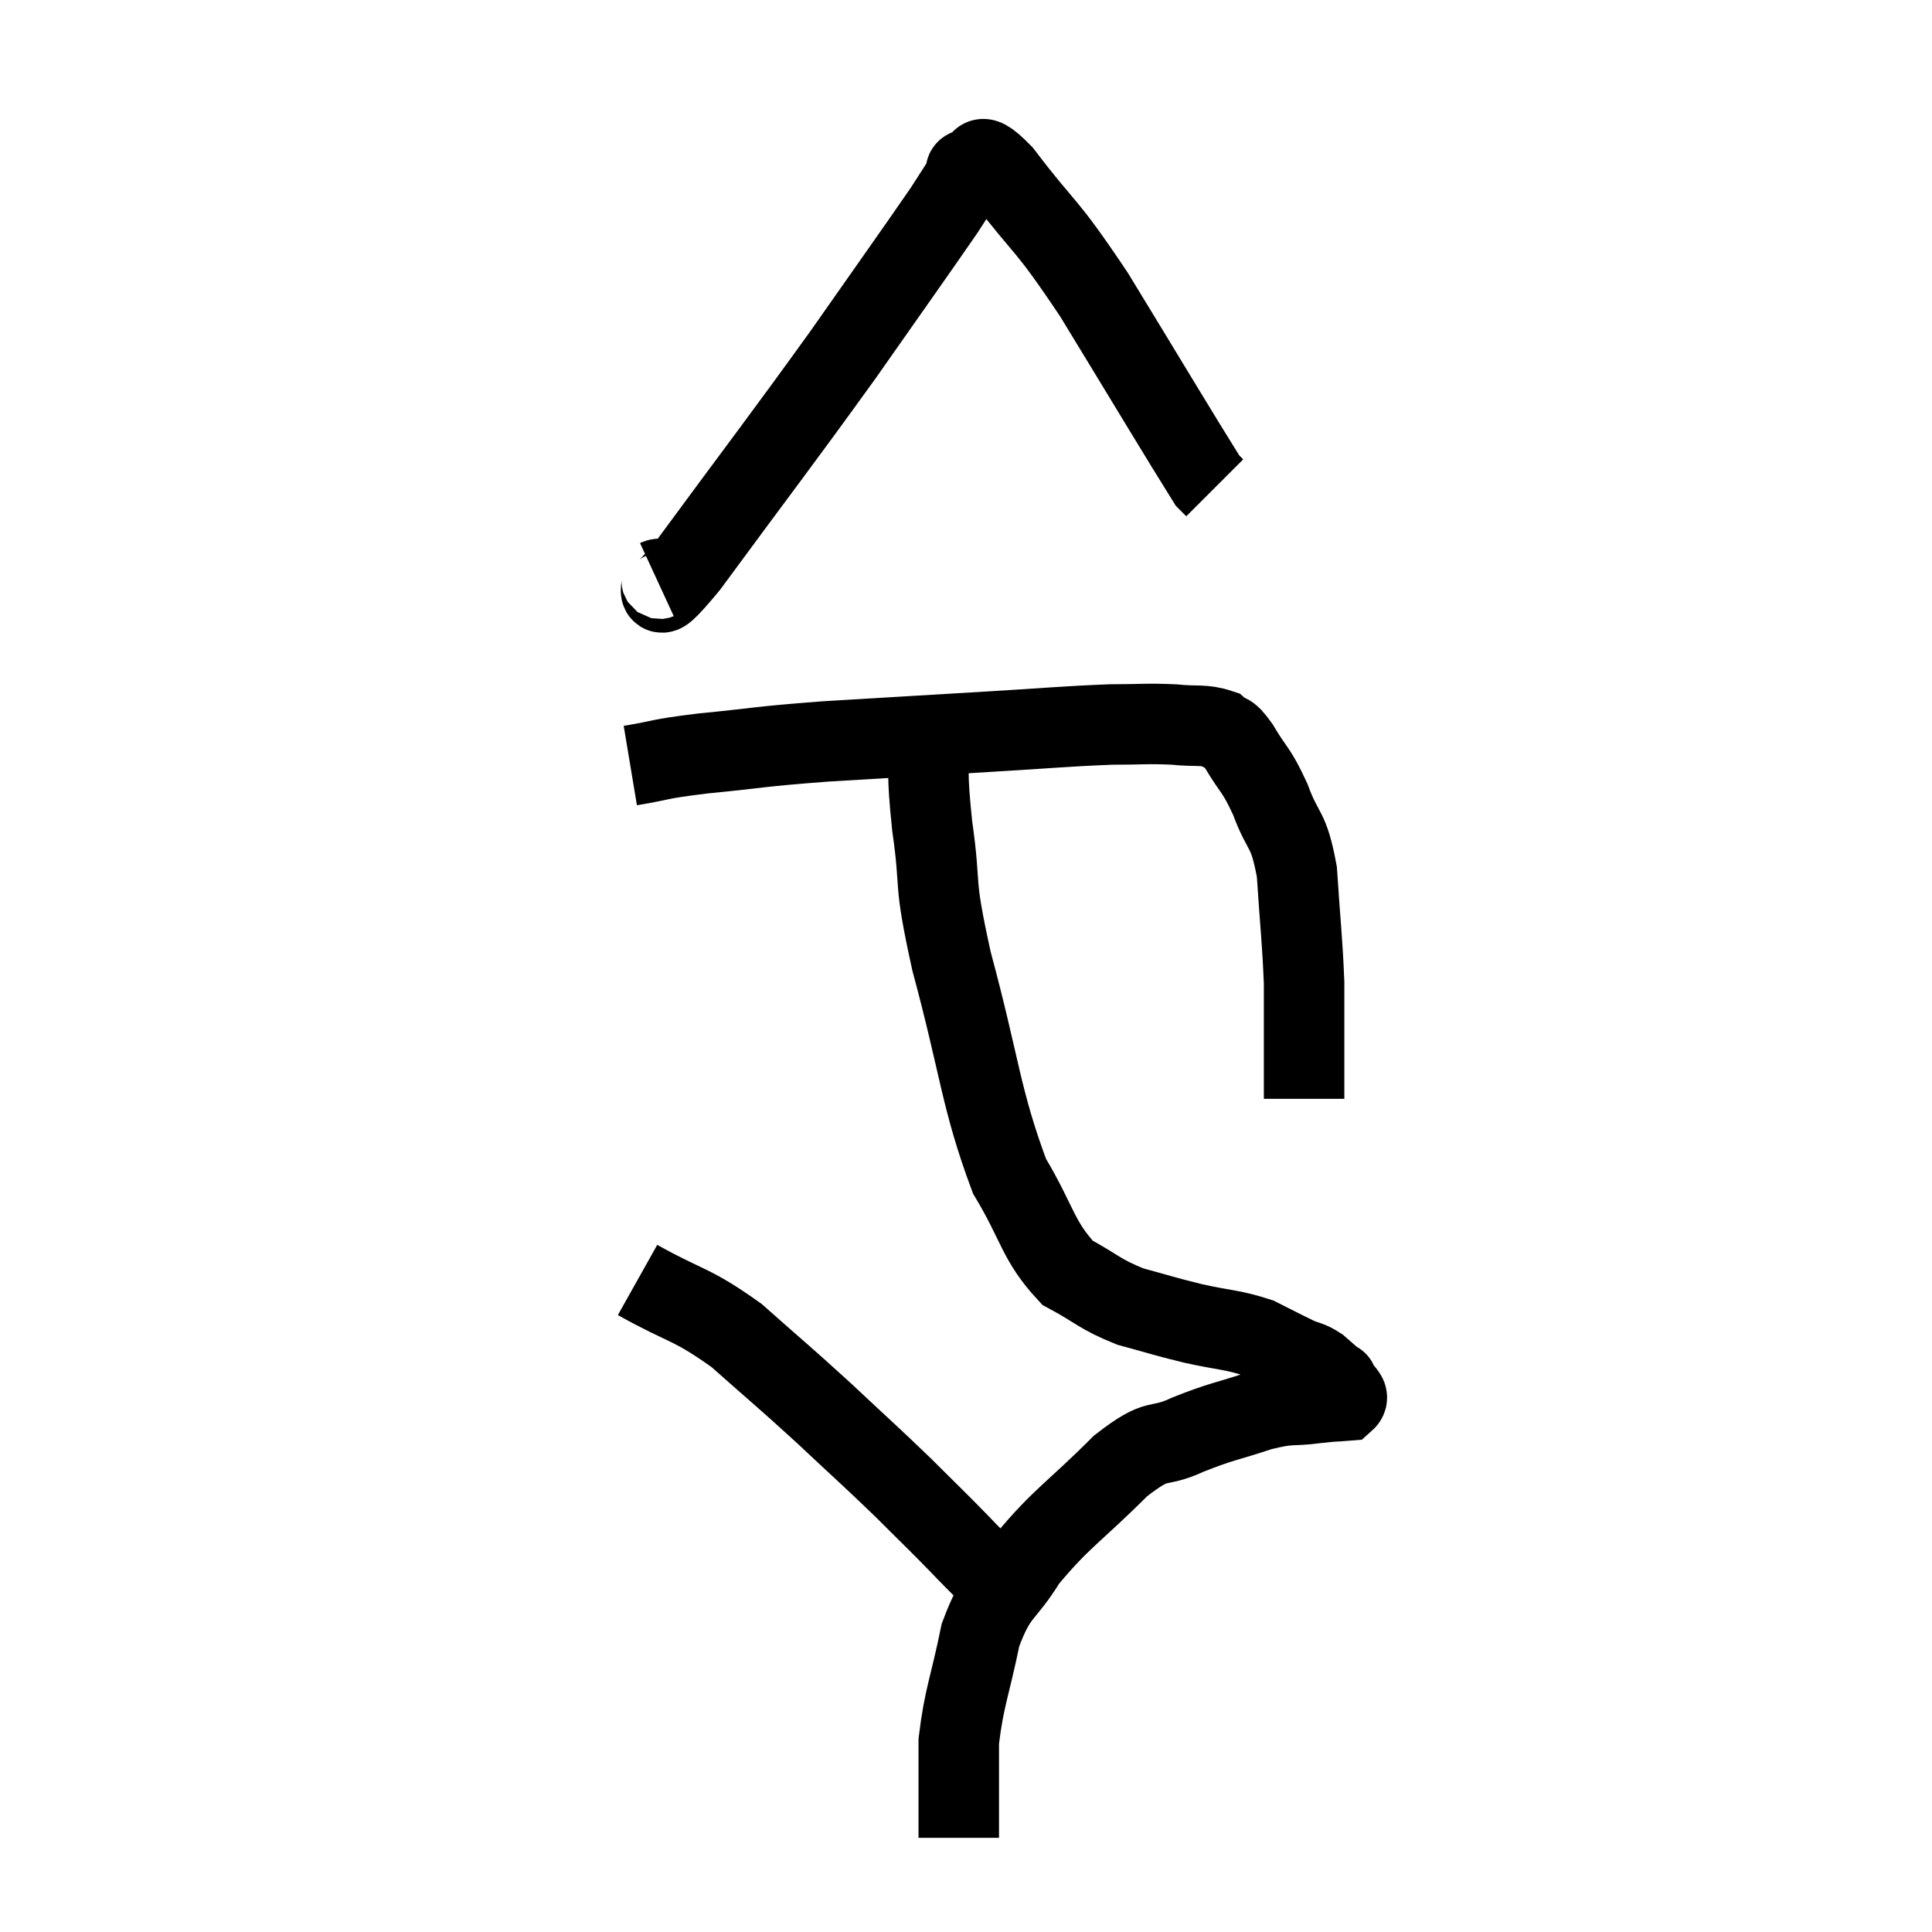 <svg width="48" height="48" viewBox="0 0 48 48" xmlns="http://www.w3.org/2000/svg"><path d="M 15.66 19.02 C 16.56 18.87, 16.245 18.87, 17.46 18.72 C 18.99 18.57, 18.75 18.555, 20.52 18.42 C 22.53 18.3, 22.77 18.285, 24.54 18.18 C 26.07 18.09, 26.445 18.045, 27.6 18 C 28.38 18, 28.485 17.97, 29.16 18 C 29.73 18.06, 29.895 17.985, 30.3 18.12 C 30.54 18.33, 30.465 18.105, 30.78 18.54 C 31.17 19.2, 31.2 19.08, 31.56 19.86 C 31.89 20.76, 32.01 20.52, 32.22 21.66 C 32.31 23.04, 32.355 23.325, 32.4 24.42 C 32.4 25.23, 32.4 25.44, 32.4 26.04 C 32.4 26.43, 32.4 26.505, 32.4 26.82 C 32.4 27.06, 32.4 27.18, 32.4 27.3 L 32.4 27.3" fill="none" stroke="black" stroke-width="2"></path><path d="M 16.32 14.4 C 16.71 14.22, 15.945 15.435, 17.1 14.04 C 19.02 11.43, 19.35 11.025, 20.94 8.82 C 22.2 7.02, 22.695 6.33, 23.46 5.22 C 23.73 4.8, 23.835 4.635, 24 4.38 C 24.06 4.29, 23.895 4.215, 24.12 4.2 C 24.51 4.26, 24.135 3.54, 24.9 4.32 C 26.04 5.82, 25.905 5.415, 27.18 7.32 C 28.59 9.63, 29.25 10.74, 30 11.94 C 30.09 12.03, 30.135 12.075, 30.18 12.12 L 30.18 12.12" fill="none" stroke="black" stroke-width="2"></path><path d="M 23.04 18.12 C 23.1 19.32, 23.01 19.08, 23.16 20.52 C 23.4 22.2, 23.16 21.705, 23.64 23.88 C 24.36 26.55, 24.36 27.285, 25.08 29.22 C 25.8 30.42, 25.77 30.81, 26.52 31.62 C 27.3 32.04, 27.3 32.145, 28.08 32.46 C 28.86 32.67, 28.845 32.685, 29.64 32.88 C 30.45 33.06, 30.615 33.03, 31.26 33.24 C 31.74 33.48, 31.845 33.54, 32.22 33.72 C 32.49 33.84, 32.505 33.795, 32.76 33.96 C 33 34.17, 33.12 34.275, 33.24 34.38 C 33.24 34.38, 33.24 34.38, 33.24 34.38 C 33.24 34.38, 33.24 34.38, 33.24 34.38 C 33.24 34.38, 33.195 34.275, 33.24 34.38 C 33.33 34.59, 33.555 34.68, 33.42 34.8 C 33.06 34.83, 33.225 34.8, 32.7 34.86 C 32.01 34.95, 32.115 34.845, 31.32 35.04 C 30.42 35.34, 30.39 35.295, 29.52 35.64 C 28.68 36.03, 28.845 35.64, 27.84 36.42 C 26.67 37.59, 26.37 37.71, 25.5 38.76 C 24.93 39.69, 24.78 39.495, 24.36 40.62 C 24.09 41.94, 23.955 42.15, 23.82 43.26 C 23.82 44.16, 23.82 44.46, 23.82 45.06 C 23.82 45.36, 23.82 45.51, 23.82 45.66 C 23.82 45.66, 23.82 45.66, 23.82 45.66 L 23.82 45.66" fill="none" stroke="black" stroke-width="2"></path><path d="M 15.84 31.8 C 17.07 32.49, 17.145 32.355, 18.3 33.18 C 19.38 34.14, 19.425 34.155, 20.46 35.1 C 21.45 36.03, 21.6 36.15, 22.44 36.96 C 23.13 37.65, 23.19 37.695, 23.82 38.34 C 24.39 38.94, 24.615 39.12, 24.96 39.54 C 25.08 39.78, 25.14 39.9, 25.2 40.02 L 25.2 40.02" fill="none" stroke="black" stroke-width="2"></path></svg>
